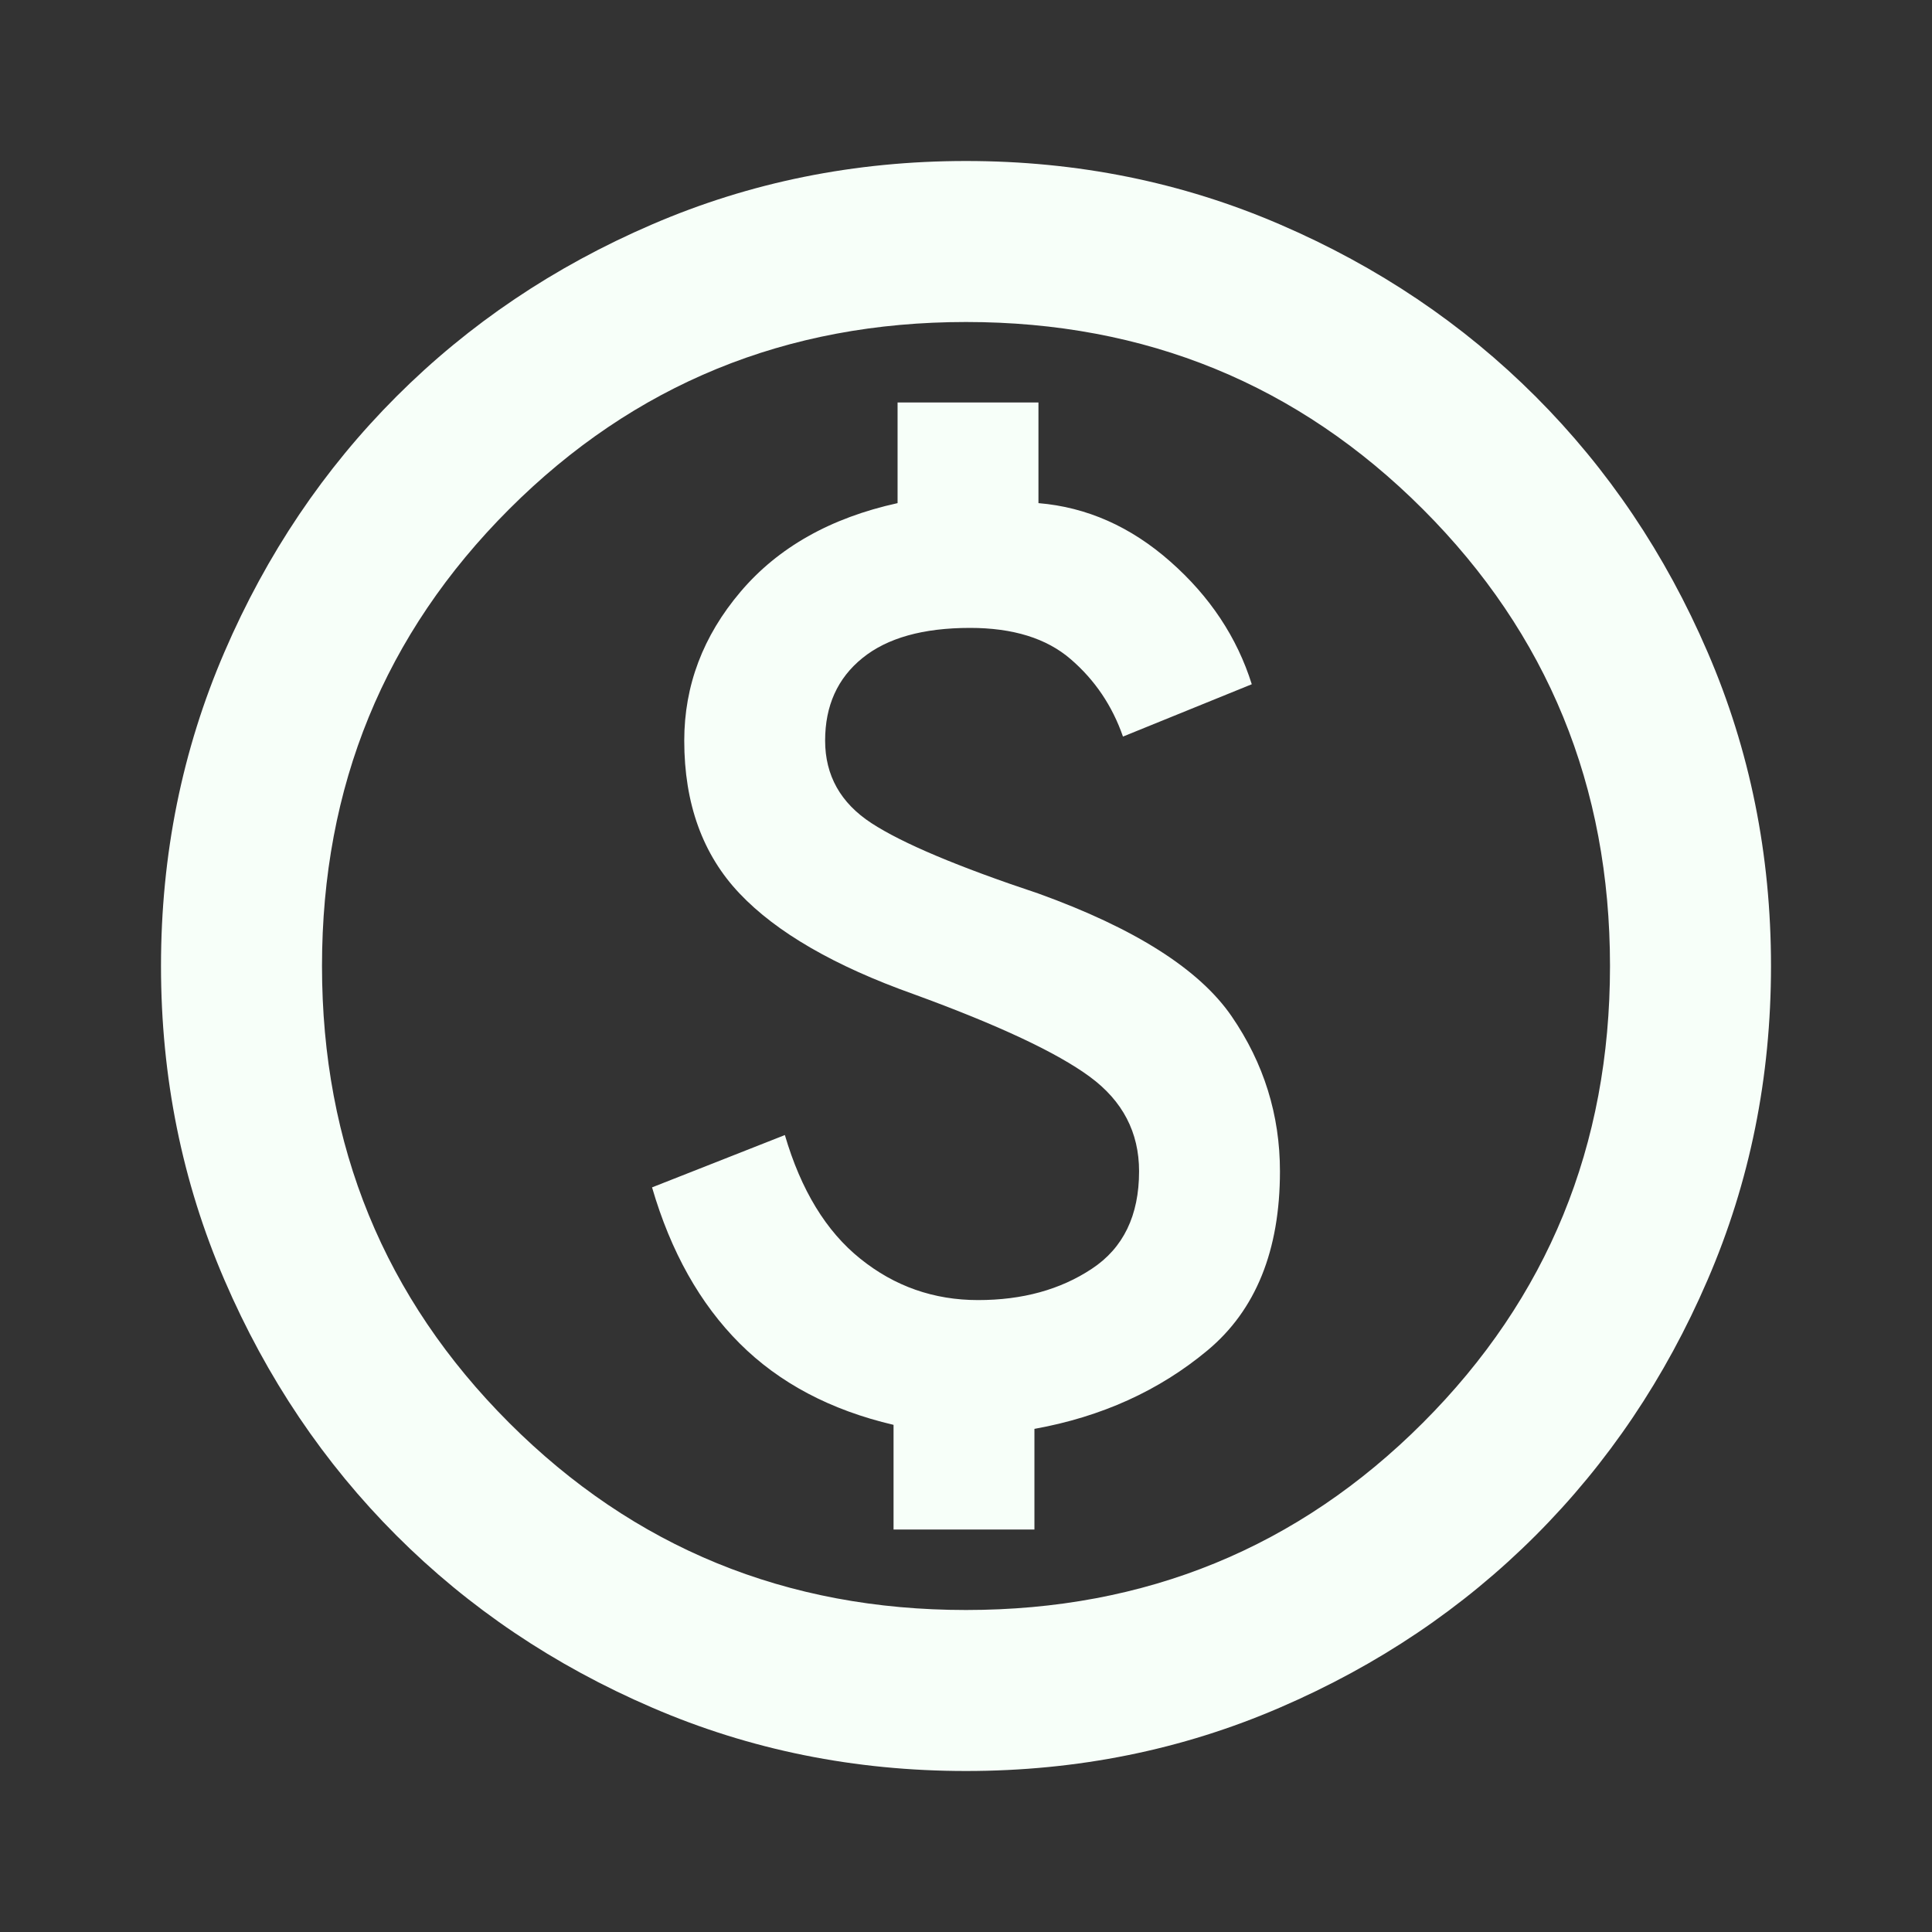 <svg width="24" height="24" viewBox="0 0 24 24" fill="none" xmlns="http://www.w3.org/2000/svg">
<rect x="0" y="0" width="24" height="24" fill="#333333" stroke="none"/>
<path d="M11.1 19H12.85V17.75C13.683 17.6 14.4 17.275 15 16.775C15.6 16.275 15.9 15.533 15.9 14.55C15.9 13.85 15.7 13.208 15.3 12.625C14.9 12.042 14.1 11.533 12.9 11.1C11.9 10.767 11.208 10.475 10.825 10.225C10.442 9.975 10.25 9.633 10.25 9.2C10.25 8.767 10.404 8.425 10.713 8.175C11.021 7.925 11.467 7.8 12.05 7.8C12.583 7.8 13 7.929 13.3 8.188C13.6 8.446 13.817 8.767 13.95 9.15L15.55 8.5C15.367 7.917 15.029 7.408 14.537 6.975C14.046 6.542 13.5 6.3 12.9 6.25V5H11.15V6.25C10.317 6.433 9.667 6.8 9.2 7.35C8.733 7.9 8.5 8.517 8.5 9.2C8.5 9.983 8.729 10.617 9.188 11.1C9.646 11.583 10.367 12 11.35 12.35C12.4 12.733 13.129 13.075 13.537 13.375C13.946 13.675 14.15 14.067 14.15 14.55C14.15 15.1 13.954 15.504 13.562 15.762C13.171 16.021 12.7 16.15 12.15 16.15C11.6 16.15 11.113 15.979 10.688 15.637C10.262 15.296 9.95 14.783 9.75 14.1L8.1 14.75C8.333 15.55 8.696 16.196 9.188 16.688C9.679 17.179 10.317 17.517 11.1 17.7V19ZM12 22C10.617 22 9.317 21.738 8.1 21.212C6.883 20.688 5.825 19.975 4.925 19.075C4.025 18.175 3.312 17.117 2.788 15.9C2.263 14.683 2 13.383 2 12C2 10.617 2.263 9.317 2.788 8.1C3.312 6.883 4.025 5.825 4.925 4.925C5.825 4.025 6.883 3.312 8.1 2.788C9.317 2.263 10.617 2 12 2C13.383 2 14.683 2.263 15.9 2.788C17.117 3.312 18.175 4.025 19.075 4.925C19.975 5.825 20.688 6.883 21.212 8.1C21.738 9.317 22 10.617 22 12C22 13.383 21.738 14.683 21.212 15.9C20.688 17.117 19.975 18.175 19.075 19.075C18.175 19.975 17.117 20.688 15.9 21.212C14.683 21.738 13.383 22 12 22ZM12 20C14.233 20 16.125 19.225 17.675 17.675C19.225 16.125 20 14.233 20 12C20 9.767 19.225 7.875 17.675 6.325C16.125 4.775 14.233 4 12 4C9.767 4 7.875 4.775 6.325 6.325C4.775 7.875 4 9.767 4 12C4 14.233 4.775 16.125 6.325 17.675C7.875 19.225 9.767 20 12 20Z" fill="#F7FFF9"/>
</svg>
